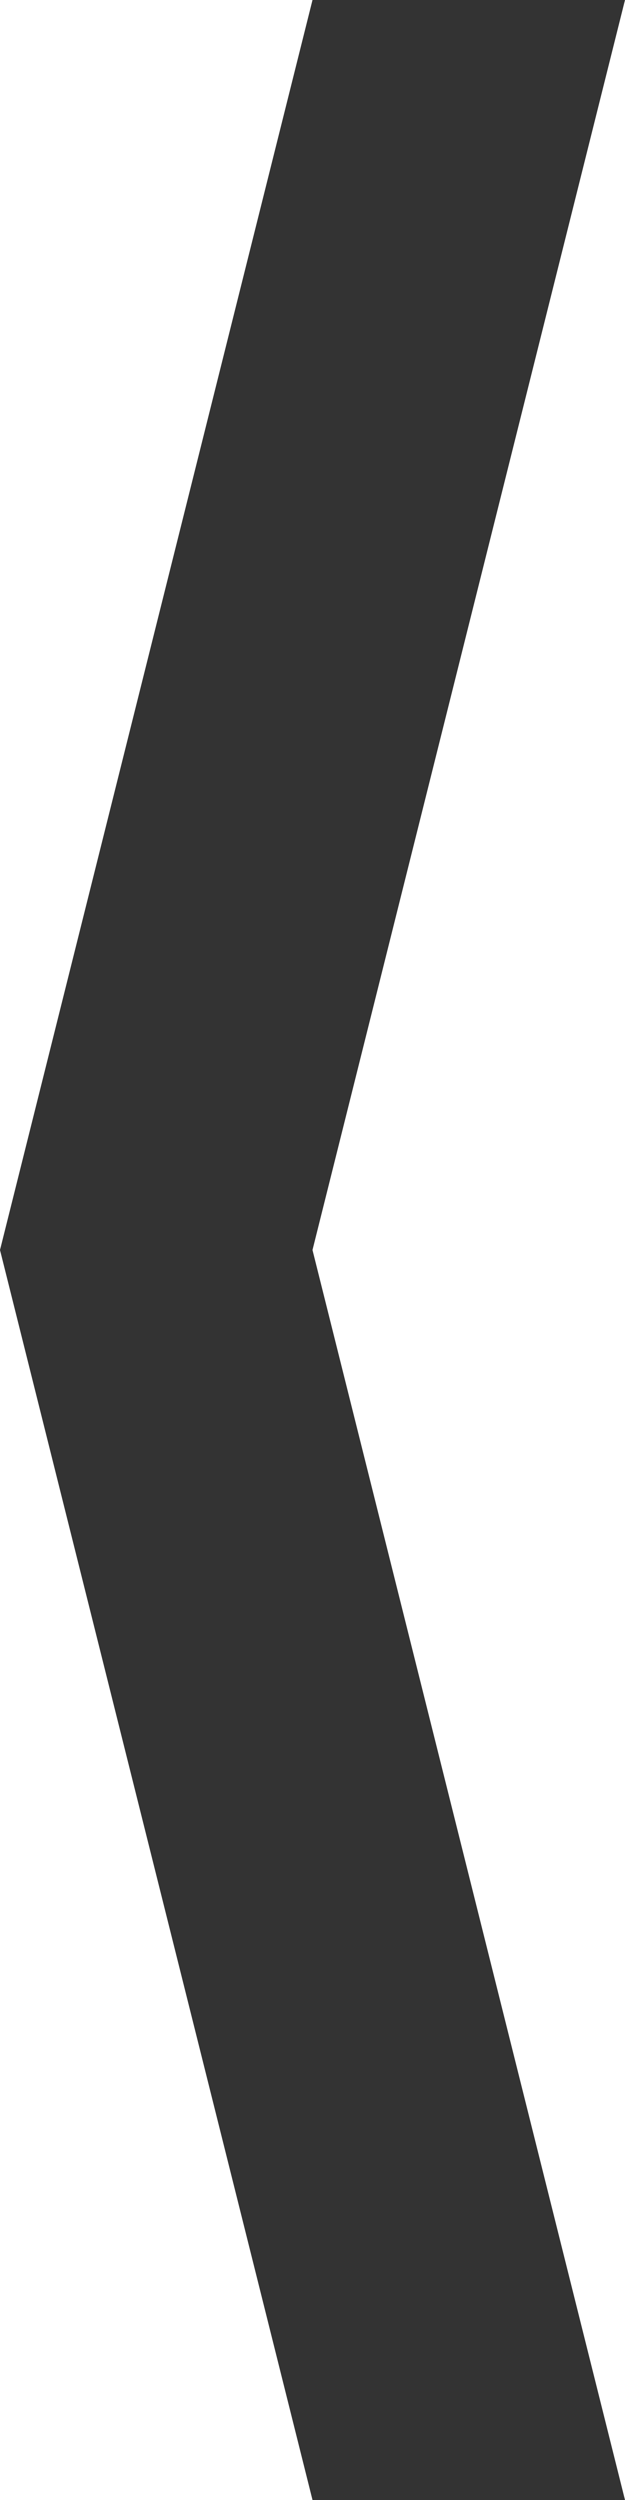 <svg width="128" height="512" xmlns="http://www.w3.org/2000/svg" xmlns:sketch="http://www.bohemiancoding.com/sketch/ns"><title>arrow_left</title><path d="M64 512l-64-256 64-256h64l-64 256 55.706 222.825 8.294 33.175h-64zm0 0" sketch:type="MSShapeGroup" fill="#333"/></svg>